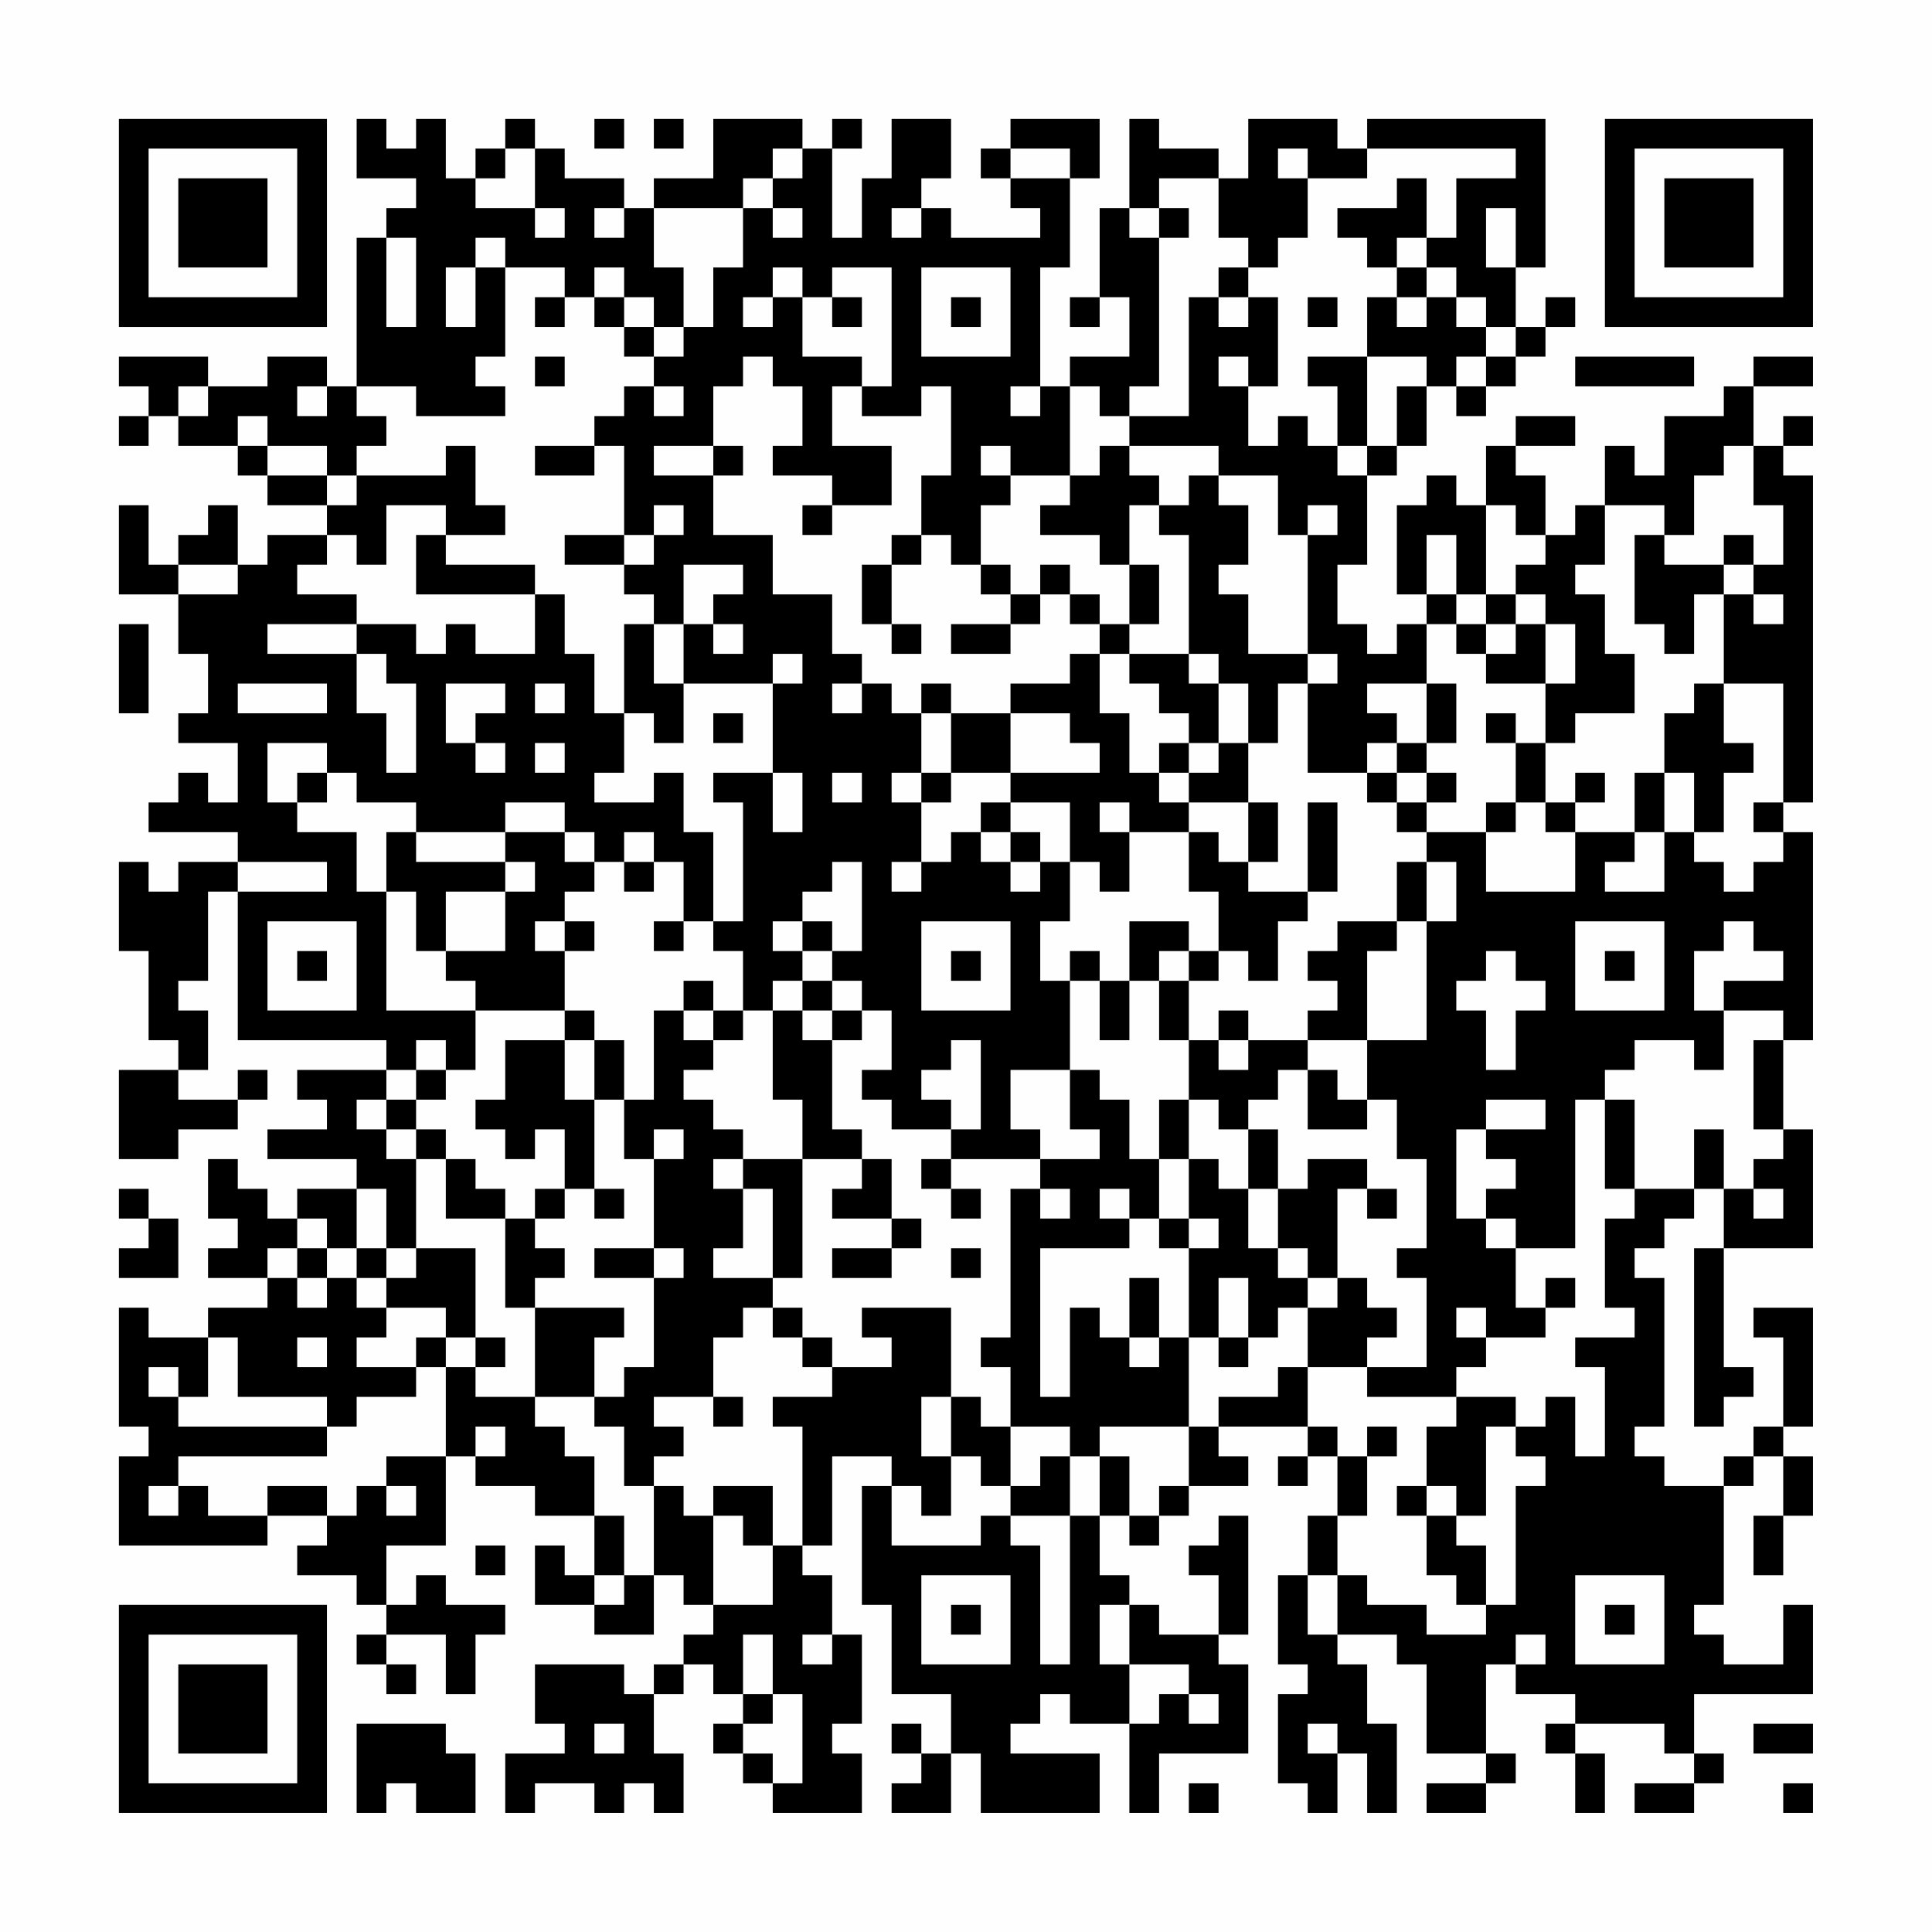 <?xml version="1.0" encoding="UTF-8"?>
<svg xmlns="http://www.w3.org/2000/svg" version="1.1" width="300" height="300" viewBox="0 0 300 300"><rect x="0" y="0" width="300" height="300" fill="#fefefe"/><g transform="scale(4.615)"><g transform="translate(4,4)"><path fill-rule="evenodd" d="M8 0L8 2L10 2L10 3L9 3L9 4L8 4L8 9L7 9L7 8L5 8L5 9L3 9L3 8L0 8L0 9L1 9L1 10L0 10L0 11L1 11L1 10L2 10L2 11L4 11L4 12L5 12L5 13L7 13L7 14L5 14L5 15L4 15L4 13L3 13L3 14L2 14L2 15L1 15L1 13L0 13L0 16L2 16L2 18L3 18L3 20L2 20L2 21L4 21L4 23L3 23L3 22L2 22L2 23L1 23L1 24L4 24L4 25L2 25L2 26L1 26L1 25L0 25L0 28L1 28L1 31L2 31L2 32L0 32L0 35L2 35L2 34L4 34L4 33L5 33L5 32L4 32L4 33L2 33L2 32L3 32L3 30L2 30L2 29L3 29L3 26L4 26L4 31L9 31L9 32L6 32L6 33L7 33L7 34L5 34L5 35L8 35L8 36L6 36L6 37L5 37L5 36L4 36L4 35L3 35L3 37L4 37L4 38L3 38L3 39L5 39L5 40L3 40L3 41L1 41L1 40L0 40L0 44L1 44L1 45L0 45L0 48L5 48L5 47L7 47L7 48L6 48L6 49L8 49L8 50L9 50L9 51L8 51L8 52L9 52L9 53L10 53L10 52L9 52L9 51L11 51L11 53L12 53L12 51L13 51L13 50L11 50L11 49L10 49L10 50L9 50L9 48L11 48L11 45L12 45L12 46L14 46L14 47L16 47L16 49L15 49L15 48L14 48L14 50L16 50L16 51L18 51L18 49L19 49L19 50L20 50L20 51L19 51L19 52L18 52L18 53L17 53L17 52L14 52L14 54L15 54L15 55L13 55L13 57L14 57L14 56L16 56L16 57L17 57L17 56L18 56L18 57L19 57L19 55L18 55L18 53L19 53L19 52L20 52L20 53L21 53L21 54L20 54L20 55L21 55L21 56L22 56L22 57L25 57L25 55L24 55L24 54L25 54L25 51L24 51L24 49L23 49L23 48L24 48L24 45L26 45L26 46L25 46L25 50L26 50L26 53L28 53L28 55L27 55L27 54L26 54L26 55L27 55L27 56L26 56L26 57L28 57L28 55L29 55L29 57L33 57L33 55L30 55L30 54L31 54L31 53L32 53L32 54L34 54L34 57L35 57L35 55L38 55L38 52L37 52L37 51L38 51L38 47L37 47L37 48L36 48L36 49L37 49L37 51L35 51L35 50L34 50L34 49L33 49L33 47L34 47L34 48L35 48L35 47L36 47L36 46L38 46L38 45L37 45L37 44L40 44L40 45L39 45L39 46L40 46L40 45L41 45L41 47L40 47L40 49L39 49L39 52L40 52L40 53L39 53L39 56L40 56L40 57L41 57L41 55L42 55L42 57L43 57L43 54L42 54L42 52L41 52L41 51L43 51L43 52L44 52L44 55L46 55L46 56L44 56L44 57L46 57L46 56L47 56L47 55L46 55L46 52L47 52L47 53L49 53L49 54L48 54L48 55L49 55L49 57L50 57L50 55L49 55L49 54L52 54L52 55L53 55L53 56L51 56L51 57L53 57L53 56L54 56L54 55L53 55L53 53L57 53L57 50L56 50L56 52L54 52L54 51L53 51L53 50L54 50L54 46L55 46L55 45L56 45L56 47L55 47L55 49L56 49L56 47L57 47L57 45L56 45L56 44L57 44L57 40L55 40L55 41L56 41L56 44L55 44L55 45L54 45L54 46L52 46L52 45L51 45L51 44L52 44L52 39L51 39L51 38L52 38L52 37L53 37L53 36L54 36L54 38L53 38L53 44L54 44L54 43L55 43L55 42L54 42L54 38L57 38L57 34L56 34L56 31L57 31L57 24L56 24L56 23L57 23L57 12L56 12L56 11L57 11L57 10L56 10L56 11L55 11L55 9L57 9L57 8L55 8L55 9L54 9L54 10L52 10L52 12L51 12L51 11L50 11L50 13L49 13L49 14L48 14L48 12L47 12L47 11L49 11L49 10L47 10L47 11L46 11L46 13L45 13L45 12L44 12L44 13L43 13L43 16L44 16L44 17L43 17L43 18L42 18L42 17L41 17L41 15L42 15L42 12L43 12L43 11L44 11L44 9L45 9L45 10L46 10L46 9L47 9L47 8L48 8L48 7L49 7L49 6L48 6L48 7L47 7L47 5L48 5L48 0L42 0L42 1L41 1L41 0L38 0L38 2L37 2L37 1L35 1L35 0L34 0L34 3L33 3L33 6L32 6L32 7L33 7L33 6L34 6L34 8L32 8L32 9L31 9L31 5L32 5L32 2L33 2L33 0L30 0L30 1L29 1L29 2L30 2L30 3L31 3L31 4L28 4L28 3L27 3L27 2L28 2L28 0L26 0L26 2L25 2L25 4L24 4L24 1L25 1L25 0L24 0L24 1L23 1L23 0L20 0L20 2L18 2L18 3L17 3L17 2L15 2L15 1L14 1L14 0L13 0L13 1L12 1L12 2L11 2L11 0L10 0L10 1L9 1L9 0ZM16 0L16 1L17 1L17 0ZM18 0L18 1L19 1L19 0ZM13 1L13 2L12 2L12 3L14 3L14 4L15 4L15 3L14 3L14 1ZM22 1L22 2L21 2L21 3L18 3L18 5L19 5L19 7L18 7L18 6L17 6L17 5L16 5L16 6L15 6L15 5L13 5L13 4L12 4L12 5L11 5L11 7L12 7L12 5L13 5L13 8L12 8L12 9L13 9L13 10L10 10L10 9L8 9L8 10L9 10L9 11L8 11L8 12L7 12L7 11L5 11L5 10L4 10L4 11L5 11L5 12L7 12L7 13L8 13L8 12L11 12L11 11L12 11L12 13L13 13L13 14L11 14L11 13L9 13L9 15L8 15L8 14L7 14L7 15L6 15L6 16L8 16L8 17L5 17L5 18L8 18L8 20L9 20L9 22L10 22L10 19L9 19L9 18L8 18L8 17L10 17L10 18L11 18L11 17L12 17L12 18L14 18L14 16L15 16L15 18L16 18L16 20L17 20L17 22L16 22L16 23L18 23L18 22L19 22L19 24L20 24L20 27L19 27L19 25L18 25L18 24L17 24L17 25L16 25L16 24L15 24L15 23L13 23L13 24L10 24L10 23L8 23L8 22L7 22L7 21L5 21L5 23L6 23L6 24L8 24L8 26L9 26L9 30L12 30L12 32L11 32L11 31L10 31L10 32L9 32L9 33L8 33L8 34L9 34L9 35L10 35L10 38L9 38L9 36L8 36L8 38L7 38L7 37L6 37L6 38L5 38L5 39L6 39L6 40L7 40L7 39L8 39L8 40L9 40L9 41L8 41L8 42L10 42L10 43L8 43L8 44L7 44L7 43L4 43L4 41L3 41L3 43L2 43L2 42L1 42L1 43L2 43L2 44L7 44L7 45L2 45L2 46L1 46L1 47L2 47L2 46L3 46L3 47L5 47L5 46L7 46L7 47L8 47L8 46L9 46L9 47L10 47L10 46L9 46L9 45L11 45L11 42L12 42L12 43L14 43L14 44L15 44L15 45L16 45L16 47L17 47L17 49L16 49L16 50L17 50L17 49L18 49L18 46L19 46L19 47L20 47L20 50L22 50L22 48L23 48L23 44L22 44L22 43L24 43L24 42L26 42L26 41L25 41L25 40L28 40L28 43L27 43L27 45L28 45L28 47L27 47L27 46L26 46L26 48L29 48L29 47L30 47L30 48L31 48L31 52L32 52L32 47L33 47L33 45L34 45L34 47L35 47L35 46L36 46L36 44L37 44L37 43L39 43L39 42L40 42L40 44L41 44L41 45L42 45L42 47L41 47L41 49L40 49L40 51L41 51L41 49L42 49L42 50L44 50L44 51L46 51L46 50L47 50L47 46L48 46L48 45L47 45L47 44L48 44L48 43L49 43L49 45L50 45L50 42L49 42L49 41L51 41L51 40L50 40L50 37L51 37L51 36L53 36L53 34L54 34L54 36L55 36L55 37L56 37L56 36L55 36L55 35L56 35L56 34L55 34L55 31L56 31L56 30L54 30L54 29L56 29L56 28L55 28L55 27L54 27L54 28L53 28L53 30L54 30L54 32L53 32L53 31L51 31L51 32L50 32L50 33L49 33L49 38L47 38L47 37L46 37L46 36L47 36L47 35L46 35L46 34L48 34L48 33L46 33L46 34L45 34L45 37L46 37L46 38L47 38L47 40L48 40L48 41L46 41L46 40L45 40L45 41L46 41L46 42L45 42L45 43L42 43L42 42L44 42L44 39L43 39L43 38L44 38L44 35L43 35L43 33L42 33L42 31L44 31L44 27L45 27L45 25L44 25L44 24L46 24L46 26L49 26L49 24L51 24L51 25L50 25L50 26L52 26L52 24L53 24L53 25L54 25L54 26L55 26L55 25L56 25L56 24L55 24L55 23L56 23L56 19L54 19L54 16L55 16L55 17L56 17L56 16L55 16L55 15L56 15L56 13L55 13L55 11L54 11L54 12L53 12L53 14L52 14L52 13L50 13L50 15L49 15L49 16L50 16L50 18L51 18L51 20L49 20L49 21L48 21L48 19L49 19L49 17L48 17L48 16L47 16L47 15L48 15L48 14L47 14L47 13L46 13L46 16L45 16L45 14L44 14L44 16L45 16L45 17L44 17L44 19L42 19L42 20L43 20L43 21L42 21L42 22L40 22L40 19L41 19L41 18L40 18L40 14L41 14L41 13L40 13L40 14L39 14L39 12L37 12L37 11L34 11L34 10L36 10L36 6L37 6L37 7L38 7L38 6L39 6L39 9L38 9L38 8L37 8L37 9L38 9L38 11L39 11L39 10L40 10L40 11L41 11L41 12L42 12L42 11L43 11L43 9L44 9L44 8L42 8L42 6L43 6L43 7L44 7L44 6L45 6L45 7L46 7L46 8L45 8L45 9L46 9L46 8L47 8L47 7L46 7L46 6L45 6L45 5L44 5L44 4L45 4L45 2L47 2L47 1L42 1L42 2L40 2L40 1L39 1L39 2L40 2L40 4L39 4L39 5L38 5L38 4L37 4L37 2L35 2L35 3L34 3L34 4L35 4L35 9L34 9L34 10L33 10L33 9L32 9L32 12L30 12L30 11L29 11L29 12L30 12L30 13L29 13L29 15L28 15L28 14L27 14L27 12L28 12L28 9L27 9L27 10L25 10L25 9L26 9L26 5L24 5L24 6L23 6L23 5L22 5L22 6L21 6L21 7L22 7L22 6L23 6L23 8L25 8L25 9L24 9L24 11L26 11L26 13L24 13L24 12L22 12L22 11L23 11L23 9L22 9L22 8L21 8L21 9L20 9L20 11L18 11L18 12L20 12L20 14L22 14L22 16L24 16L24 18L25 18L25 19L24 19L24 20L25 20L25 19L26 19L26 20L27 20L27 22L26 22L26 23L27 23L27 25L26 25L26 26L27 26L27 25L28 25L28 24L29 24L29 25L30 25L30 26L31 26L31 25L32 25L32 27L31 27L31 29L32 29L32 32L30 32L30 34L31 34L31 35L28 35L28 34L29 34L29 31L28 31L28 32L27 32L27 33L28 33L28 34L26 34L26 33L25 33L25 32L26 32L26 30L25 30L25 29L24 29L24 28L25 28L25 25L24 25L24 26L23 26L23 27L22 27L22 28L23 28L23 29L22 29L22 30L21 30L21 28L20 28L20 27L21 27L21 23L20 23L20 22L22 22L22 24L23 24L23 22L22 22L22 19L23 19L23 18L22 18L22 19L19 19L19 17L20 17L20 18L21 18L21 17L20 17L20 16L21 16L21 15L19 15L19 17L18 17L18 16L17 16L17 15L18 15L18 14L19 14L19 13L18 13L18 14L17 14L17 11L16 11L16 10L17 10L17 9L18 9L18 10L19 10L19 9L18 9L18 8L19 8L19 7L20 7L20 5L21 5L21 3L22 3L22 4L23 4L23 3L22 3L22 2L23 2L23 1ZM30 1L30 2L32 2L32 1ZM43 2L43 3L41 3L41 4L42 4L42 5L43 5L43 6L44 6L44 5L43 5L43 4L44 4L44 2ZM16 3L16 4L17 4L17 3ZM26 3L26 4L27 4L27 3ZM35 3L35 4L36 4L36 3ZM46 3L46 5L47 5L47 3ZM9 4L9 7L10 7L10 4ZM27 5L27 8L30 8L30 5ZM37 5L37 6L38 6L38 5ZM14 6L14 7L15 7L15 6ZM16 6L16 7L17 7L17 8L18 8L18 7L17 7L17 6ZM24 6L24 7L25 7L25 6ZM28 6L28 7L29 7L29 6ZM40 6L40 7L41 7L41 6ZM14 8L14 9L15 9L15 8ZM40 8L40 9L41 9L41 11L42 11L42 8ZM49 8L49 9L53 9L53 8ZM2 9L2 10L3 10L3 9ZM6 9L6 10L7 10L7 9ZM30 9L30 10L31 10L31 9ZM14 11L14 12L16 12L16 11ZM20 11L20 12L21 12L21 11ZM33 11L33 12L32 12L32 13L31 13L31 14L33 14L33 15L34 15L34 17L33 17L33 16L32 16L32 15L31 15L31 16L30 16L30 15L29 15L29 16L30 16L30 17L28 17L28 18L30 18L30 17L31 17L31 16L32 16L32 17L33 17L33 18L32 18L32 19L30 19L30 20L28 20L28 19L27 19L27 20L28 20L28 22L27 22L27 23L28 23L28 22L30 22L30 23L29 23L29 24L30 24L30 25L31 25L31 24L30 24L30 23L32 23L32 25L33 25L33 26L34 26L34 24L36 24L36 26L37 26L37 28L36 28L36 27L34 27L34 29L33 29L33 28L32 28L32 29L33 29L33 31L34 31L34 29L35 29L35 31L36 31L36 33L35 33L35 35L34 35L34 33L33 33L33 32L32 32L32 34L33 34L33 35L31 35L31 36L30 36L30 41L29 41L29 42L30 42L30 44L29 44L29 43L28 43L28 45L29 45L29 46L30 46L30 47L32 47L32 45L33 45L33 44L36 44L36 41L37 41L37 42L38 42L38 41L39 41L39 40L40 40L40 42L42 42L42 41L43 41L43 40L42 40L42 39L41 39L41 36L42 36L42 37L43 37L43 36L42 36L42 35L40 35L40 36L39 36L39 34L38 34L38 33L39 33L39 32L40 32L40 34L42 34L42 33L41 33L41 32L40 32L40 31L42 31L42 28L43 28L43 27L44 27L44 25L43 25L43 27L41 27L41 28L40 28L40 29L41 29L41 30L40 30L40 31L38 31L38 30L37 30L37 31L36 31L36 29L37 29L37 28L38 28L38 29L39 29L39 27L40 27L40 26L41 26L41 23L40 23L40 26L38 26L38 25L39 25L39 23L38 23L38 21L39 21L39 19L40 19L40 18L38 18L38 16L37 16L37 15L38 15L38 13L37 13L37 12L36 12L36 13L35 13L35 12L34 12L34 11ZM23 13L23 14L24 14L24 13ZM34 13L34 15L35 15L35 17L34 17L34 18L33 18L33 20L34 20L34 22L35 22L35 23L36 23L36 24L37 24L37 25L38 25L38 23L36 23L36 22L37 22L37 21L38 21L38 19L37 19L37 18L36 18L36 14L35 14L35 13ZM10 14L10 16L14 16L14 15L11 15L11 14ZM15 14L15 15L17 15L17 14ZM26 14L26 15L25 15L25 17L26 17L26 18L27 18L27 17L26 17L26 15L27 15L27 14ZM51 14L51 17L52 17L52 18L53 18L53 16L54 16L54 15L55 15L55 14L54 14L54 15L52 15L52 14ZM2 15L2 16L4 16L4 15ZM46 16L46 17L45 17L45 18L46 18L46 19L48 19L48 17L47 17L47 16ZM0 17L0 20L1 20L1 17ZM17 17L17 20L18 20L18 21L19 21L19 19L18 19L18 17ZM46 17L46 18L47 18L47 17ZM34 18L34 19L35 19L35 20L36 20L36 21L35 21L35 22L36 22L36 21L37 21L37 19L36 19L36 18ZM4 19L4 20L7 20L7 19ZM11 19L11 21L12 21L12 22L13 22L13 21L12 21L12 20L13 20L13 19ZM14 19L14 20L15 20L15 19ZM44 19L44 21L43 21L43 22L42 22L42 23L43 23L43 24L44 24L44 23L45 23L45 22L44 22L44 21L45 21L45 19ZM53 19L53 20L52 20L52 22L51 22L51 24L52 24L52 22L53 22L53 24L54 24L54 22L55 22L55 21L54 21L54 19ZM20 20L20 21L21 21L21 20ZM30 20L30 22L33 22L33 21L32 21L32 20ZM46 20L46 21L47 21L47 23L46 23L46 24L47 24L47 23L48 23L48 24L49 24L49 23L50 23L50 22L49 22L49 23L48 23L48 21L47 21L47 20ZM14 21L14 22L15 22L15 21ZM6 22L6 23L7 23L7 22ZM24 22L24 23L25 23L25 22ZM43 22L43 23L44 23L44 22ZM33 23L33 24L34 24L34 23ZM9 24L9 26L10 26L10 28L11 28L11 29L12 29L12 30L15 30L15 31L13 31L13 33L12 33L12 34L13 34L13 35L14 35L14 34L15 34L15 36L14 36L14 37L13 37L13 36L12 36L12 35L11 35L11 34L10 34L10 33L11 33L11 32L10 32L10 33L9 33L9 34L10 34L10 35L11 35L11 37L13 37L13 40L14 40L14 43L16 43L16 44L17 44L17 46L18 46L18 45L19 45L19 44L18 44L18 43L20 43L20 44L21 44L21 43L20 43L20 41L21 41L21 40L22 40L22 41L23 41L23 42L24 42L24 41L23 41L23 40L22 40L22 39L23 39L23 35L25 35L25 36L24 36L24 37L26 37L26 38L24 38L24 39L26 39L26 38L27 38L27 37L26 37L26 35L25 35L25 34L24 34L24 31L25 31L25 30L24 30L24 29L23 29L23 30L22 30L22 33L23 33L23 35L21 35L21 34L20 34L20 33L19 33L19 32L20 32L20 31L21 31L21 30L20 30L20 29L19 29L19 30L18 30L18 33L17 33L17 31L16 31L16 30L15 30L15 28L16 28L16 27L15 27L15 26L16 26L16 25L15 25L15 24L13 24L13 25L10 25L10 24ZM4 25L4 26L7 26L7 25ZM13 25L13 26L11 26L11 28L13 28L13 26L14 26L14 25ZM17 25L17 26L18 26L18 25ZM5 27L5 30L8 30L8 27ZM14 27L14 28L15 28L15 27ZM18 27L18 28L19 28L19 27ZM23 27L23 28L24 28L24 27ZM27 27L27 30L30 30L30 27ZM49 27L49 30L52 30L52 27ZM6 28L6 29L7 29L7 28ZM28 28L28 29L29 29L29 28ZM35 28L35 29L36 29L36 28ZM46 28L46 29L45 29L45 30L46 30L46 32L47 32L47 30L48 30L48 29L47 29L47 28ZM50 28L50 29L51 29L51 28ZM19 30L19 31L20 31L20 30ZM23 30L23 31L24 31L24 30ZM15 31L15 33L16 33L16 36L15 36L15 37L14 37L14 38L15 38L15 39L14 39L14 40L17 40L17 41L16 41L16 43L17 43L17 42L18 42L18 39L19 39L19 38L18 38L18 35L19 35L19 34L18 34L18 35L17 35L17 33L16 33L16 31ZM37 31L37 32L38 32L38 31ZM36 33L36 35L35 35L35 37L34 37L34 36L33 36L33 37L34 37L34 38L31 38L31 43L32 43L32 40L33 40L33 41L34 41L34 42L35 42L35 41L36 41L36 38L37 38L37 37L36 37L36 35L37 35L37 36L38 36L38 38L39 38L39 39L40 39L40 40L41 40L41 39L40 39L40 38L39 38L39 36L38 36L38 34L37 34L37 33ZM50 33L50 36L51 36L51 33ZM20 35L20 36L21 36L21 38L20 38L20 39L22 39L22 36L21 36L21 35ZM27 35L27 36L28 36L28 37L29 37L29 36L28 36L28 35ZM0 36L0 37L1 37L1 38L0 38L0 39L2 39L2 37L1 37L1 36ZM16 36L16 37L17 37L17 36ZM31 36L31 37L32 37L32 36ZM35 37L35 38L36 38L36 37ZM6 38L6 39L7 39L7 38ZM8 38L8 39L9 39L9 40L11 40L11 41L10 41L10 42L11 42L11 41L12 41L12 42L13 42L13 41L12 41L12 38L10 38L10 39L9 39L9 38ZM16 38L16 39L18 39L18 38ZM28 38L28 39L29 39L29 38ZM34 39L34 41L35 41L35 39ZM37 39L37 41L38 41L38 39ZM48 39L48 40L49 40L49 39ZM6 41L6 42L7 42L7 41ZM45 43L45 44L44 44L44 46L43 46L43 47L44 47L44 49L45 49L45 50L46 50L46 48L45 48L45 47L46 47L46 44L47 44L47 43ZM12 44L12 45L13 45L13 44ZM30 44L30 46L31 46L31 45L32 45L32 44ZM42 44L42 45L43 45L43 44ZM20 46L20 47L21 47L21 48L22 48L22 46ZM44 46L44 47L45 47L45 46ZM12 48L12 49L13 49L13 48ZM27 49L27 52L30 52L30 49ZM49 49L49 52L52 52L52 49ZM28 50L28 51L29 51L29 50ZM33 50L33 52L34 52L34 54L35 54L35 53L36 53L36 54L37 54L37 53L36 53L36 52L34 52L34 50ZM50 50L50 51L51 51L51 50ZM21 51L21 53L22 53L22 54L21 54L21 55L22 55L22 56L23 56L23 53L22 53L22 51ZM23 51L23 52L24 52L24 51ZM47 51L47 52L48 52L48 51ZM8 54L8 57L9 57L9 56L10 56L10 57L12 57L12 55L11 55L11 54ZM16 54L16 55L17 55L17 54ZM40 54L40 55L41 55L41 54ZM55 54L55 55L57 55L57 54ZM36 56L36 57L37 57L37 56ZM56 56L56 57L57 57L57 56ZM0 0L0 7L7 7L7 0ZM1 1L1 6L6 6L6 1ZM2 2L2 5L5 5L5 2ZM50 0L50 7L57 7L57 0ZM51 1L51 6L56 6L56 1ZM52 2L52 5L55 5L55 2ZM0 50L0 57L7 57L7 50ZM1 51L1 56L6 56L6 51ZM2 52L2 55L5 55L5 52Z" fill="#000000"/></g></g></svg>
